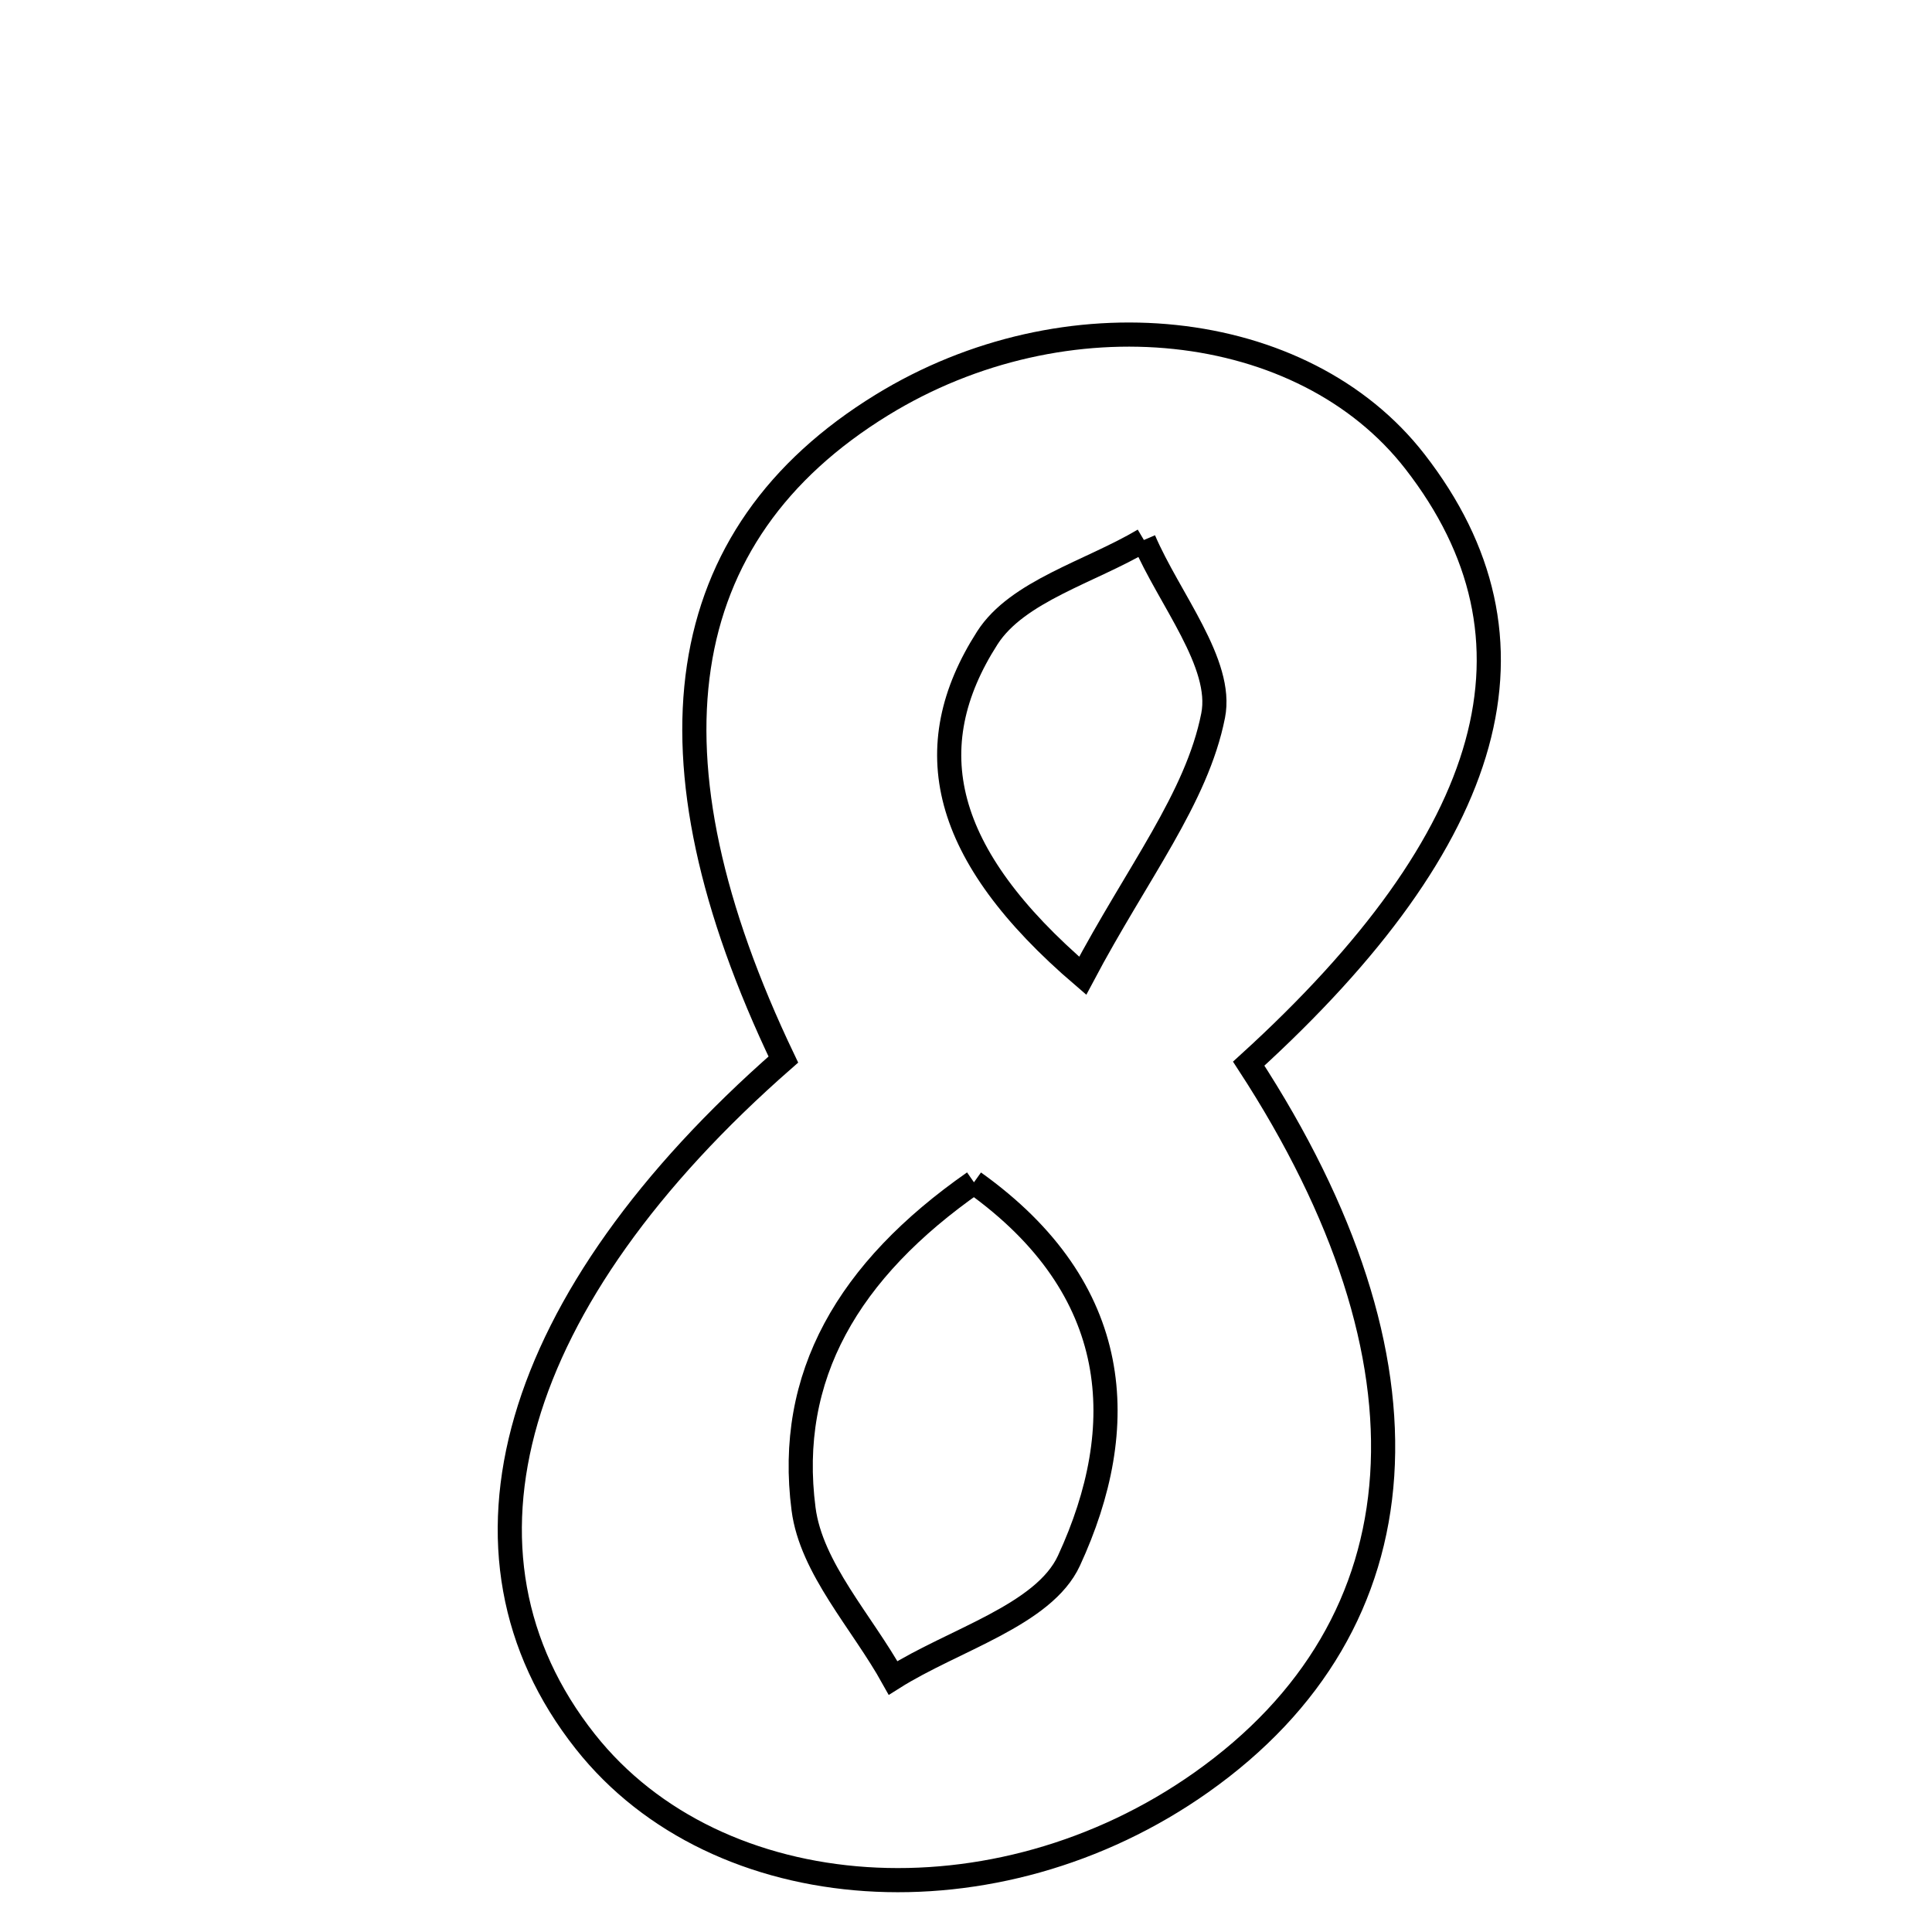 <svg xmlns="http://www.w3.org/2000/svg" viewBox="0.0 0.0 24.0 24.0" height="200px" width="200px"><path fill="none" stroke="black" stroke-width=".3" stroke-opacity="1.0"  filling="0" d="M10.953 5.032 C13.23 3.631 16.187 3.944 17.577 5.734 C19.288 7.937 18.609 10.394 15.512 13.213 C17.928 16.921 17.714 20.169 14.924 22.141 C12.375 23.943 8.914 23.713 7.27 21.633 C5.421 19.295 6.342 16.131 9.731 13.162 C7.923 9.381 8.334 6.643 10.953 5.032"></path>
<path fill="none" stroke="black" stroke-width=".3" stroke-opacity="1.0"  filling="0" d="M14.21 6.708 C14.524 7.441 15.198 8.244 15.07 8.889 C14.867 9.916 14.13 10.837 13.45 12.121 C11.689 10.612 11.393 9.285 12.265 7.924 C12.638 7.342 13.546 7.103 14.21 6.708"></path>
<path fill="none" stroke="black" stroke-width=".3" stroke-opacity="1.0"  filling="0" d="M12.099 14.687 C13.959 16.015 14.046 17.726 13.279 19.387 C12.966 20.065 11.846 20.369 11.094 20.844 C10.707 20.147 10.077 19.481 9.982 18.745 C9.768 17.097 10.535 15.779 12.099 14.687"></path></svg>